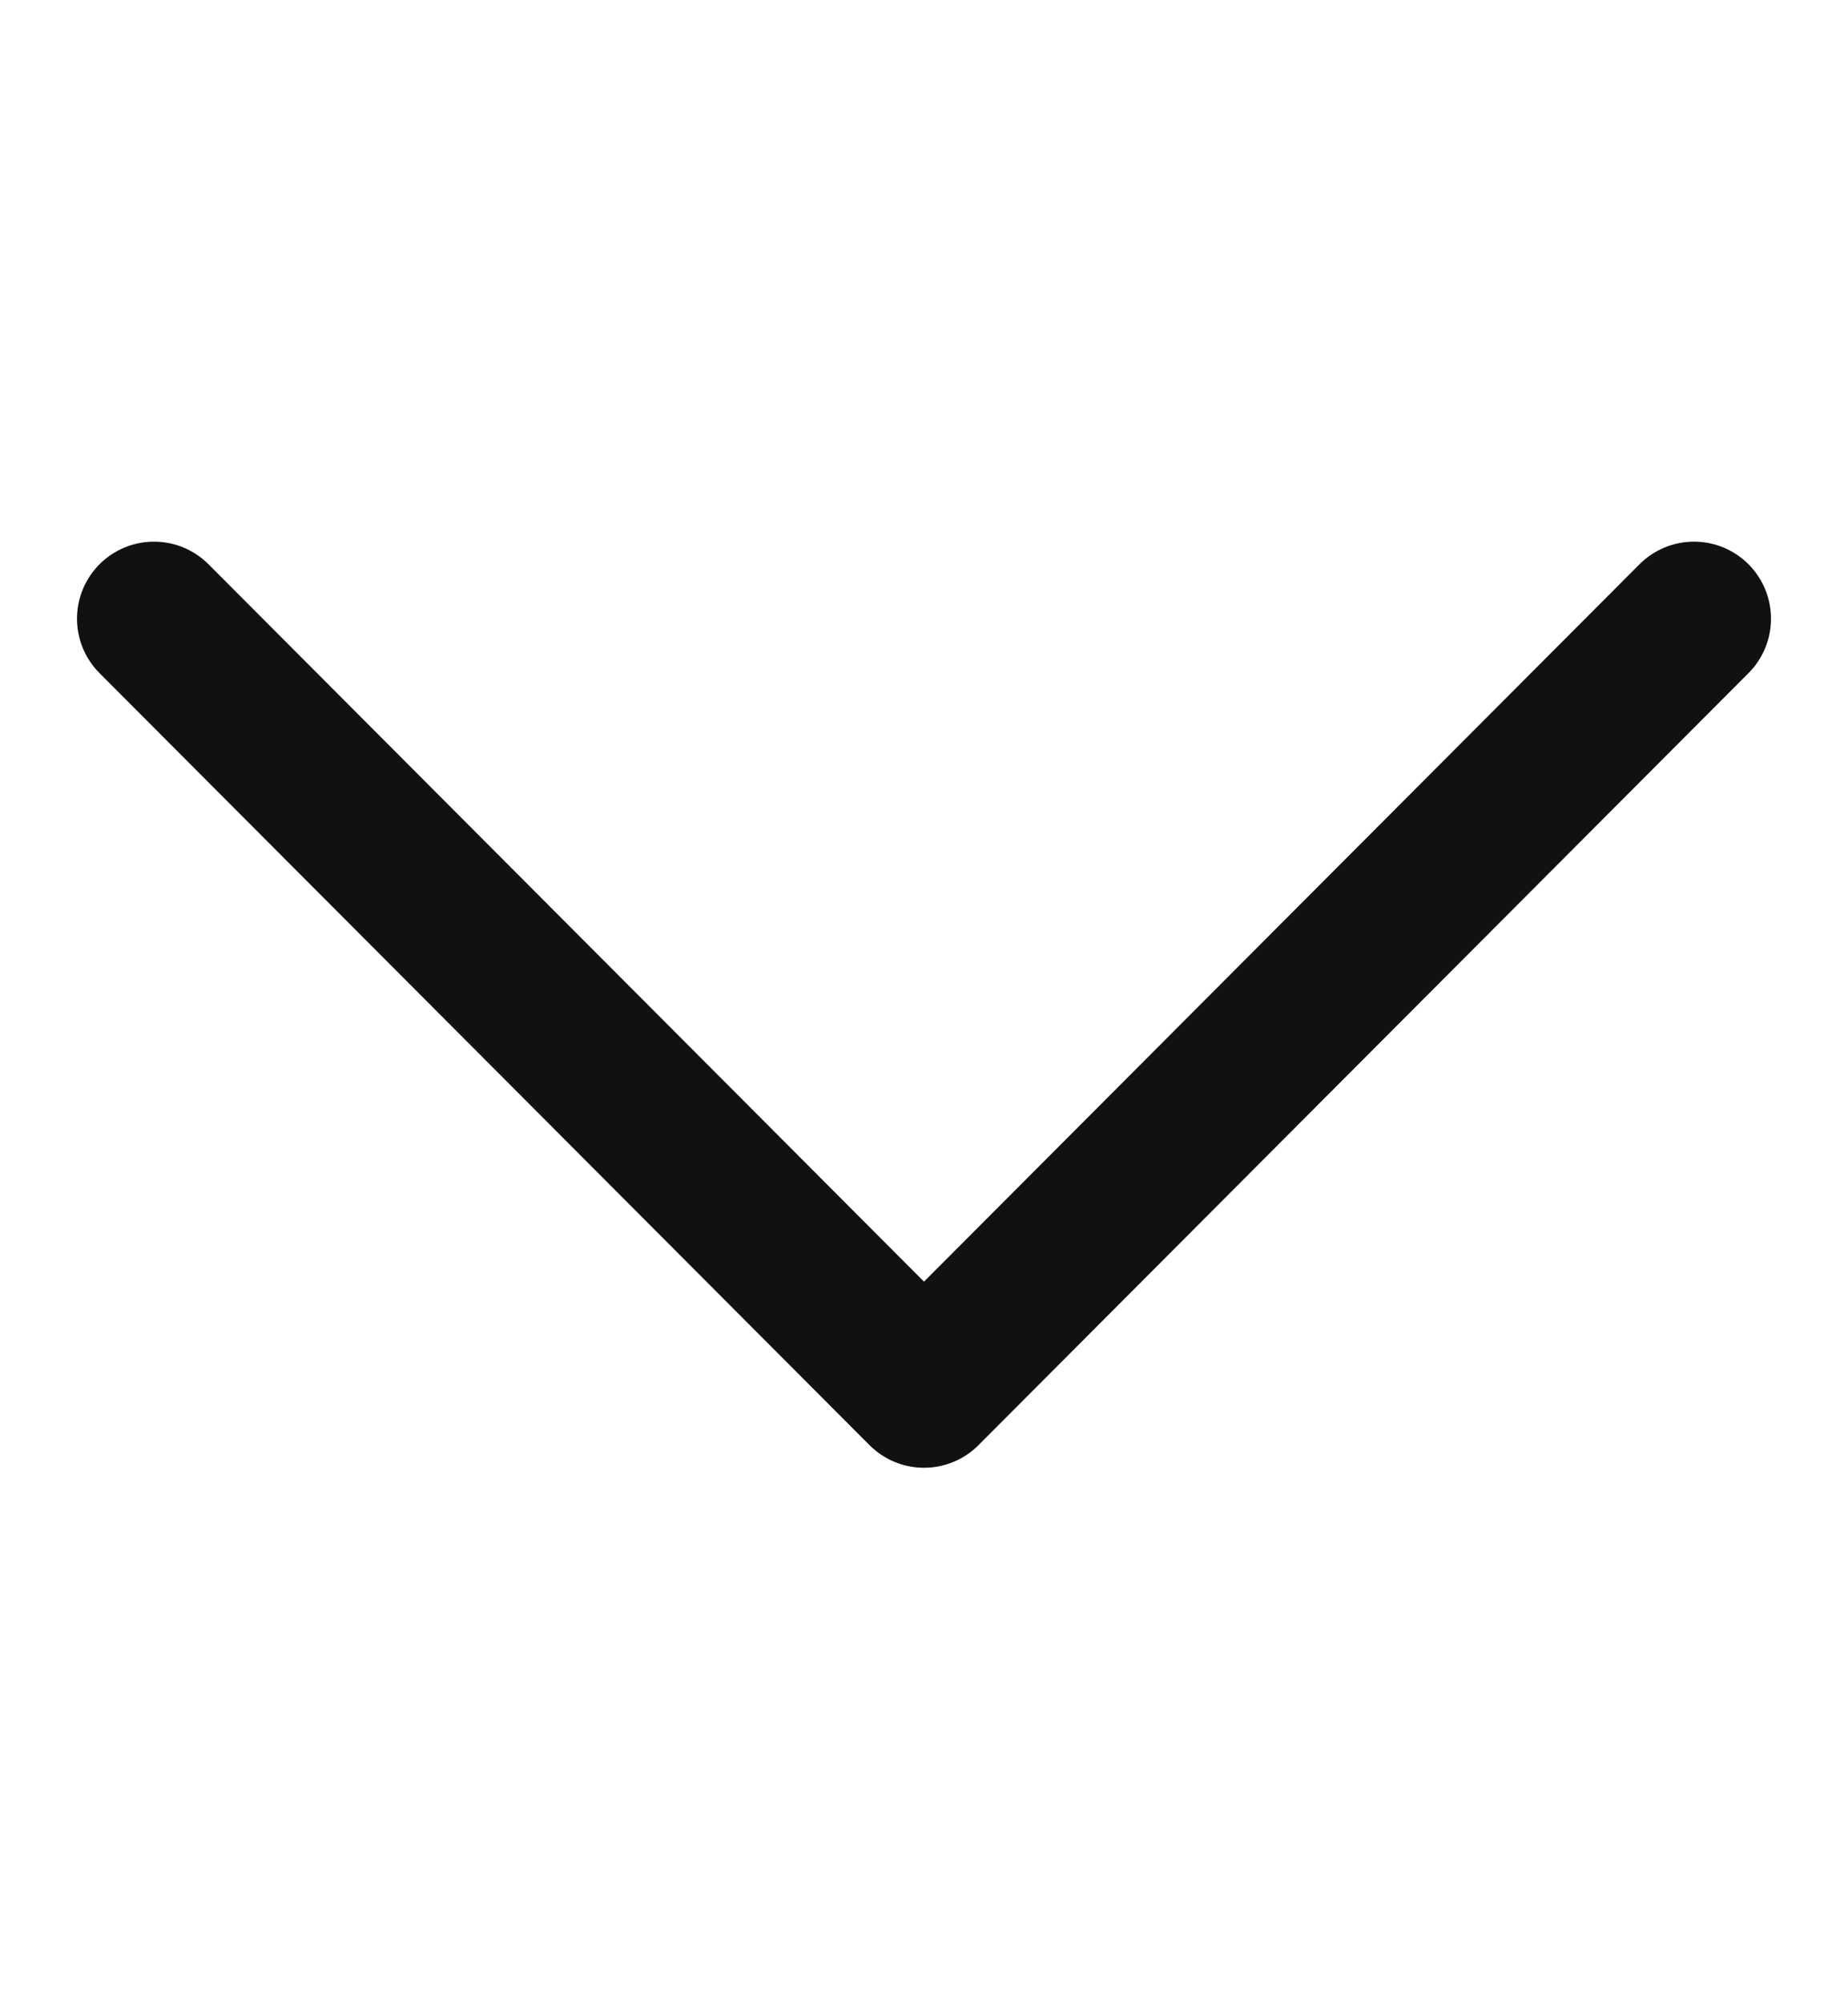 <svg width="12" height="13" viewBox="0 0 12 13" fill="none" xmlns="http://www.w3.org/2000/svg">
<path d="M1 4.015L6 9.025L11 4.015" stroke="#111111" stroke-linecap="round" stroke-linejoin="round"/>
</svg>
